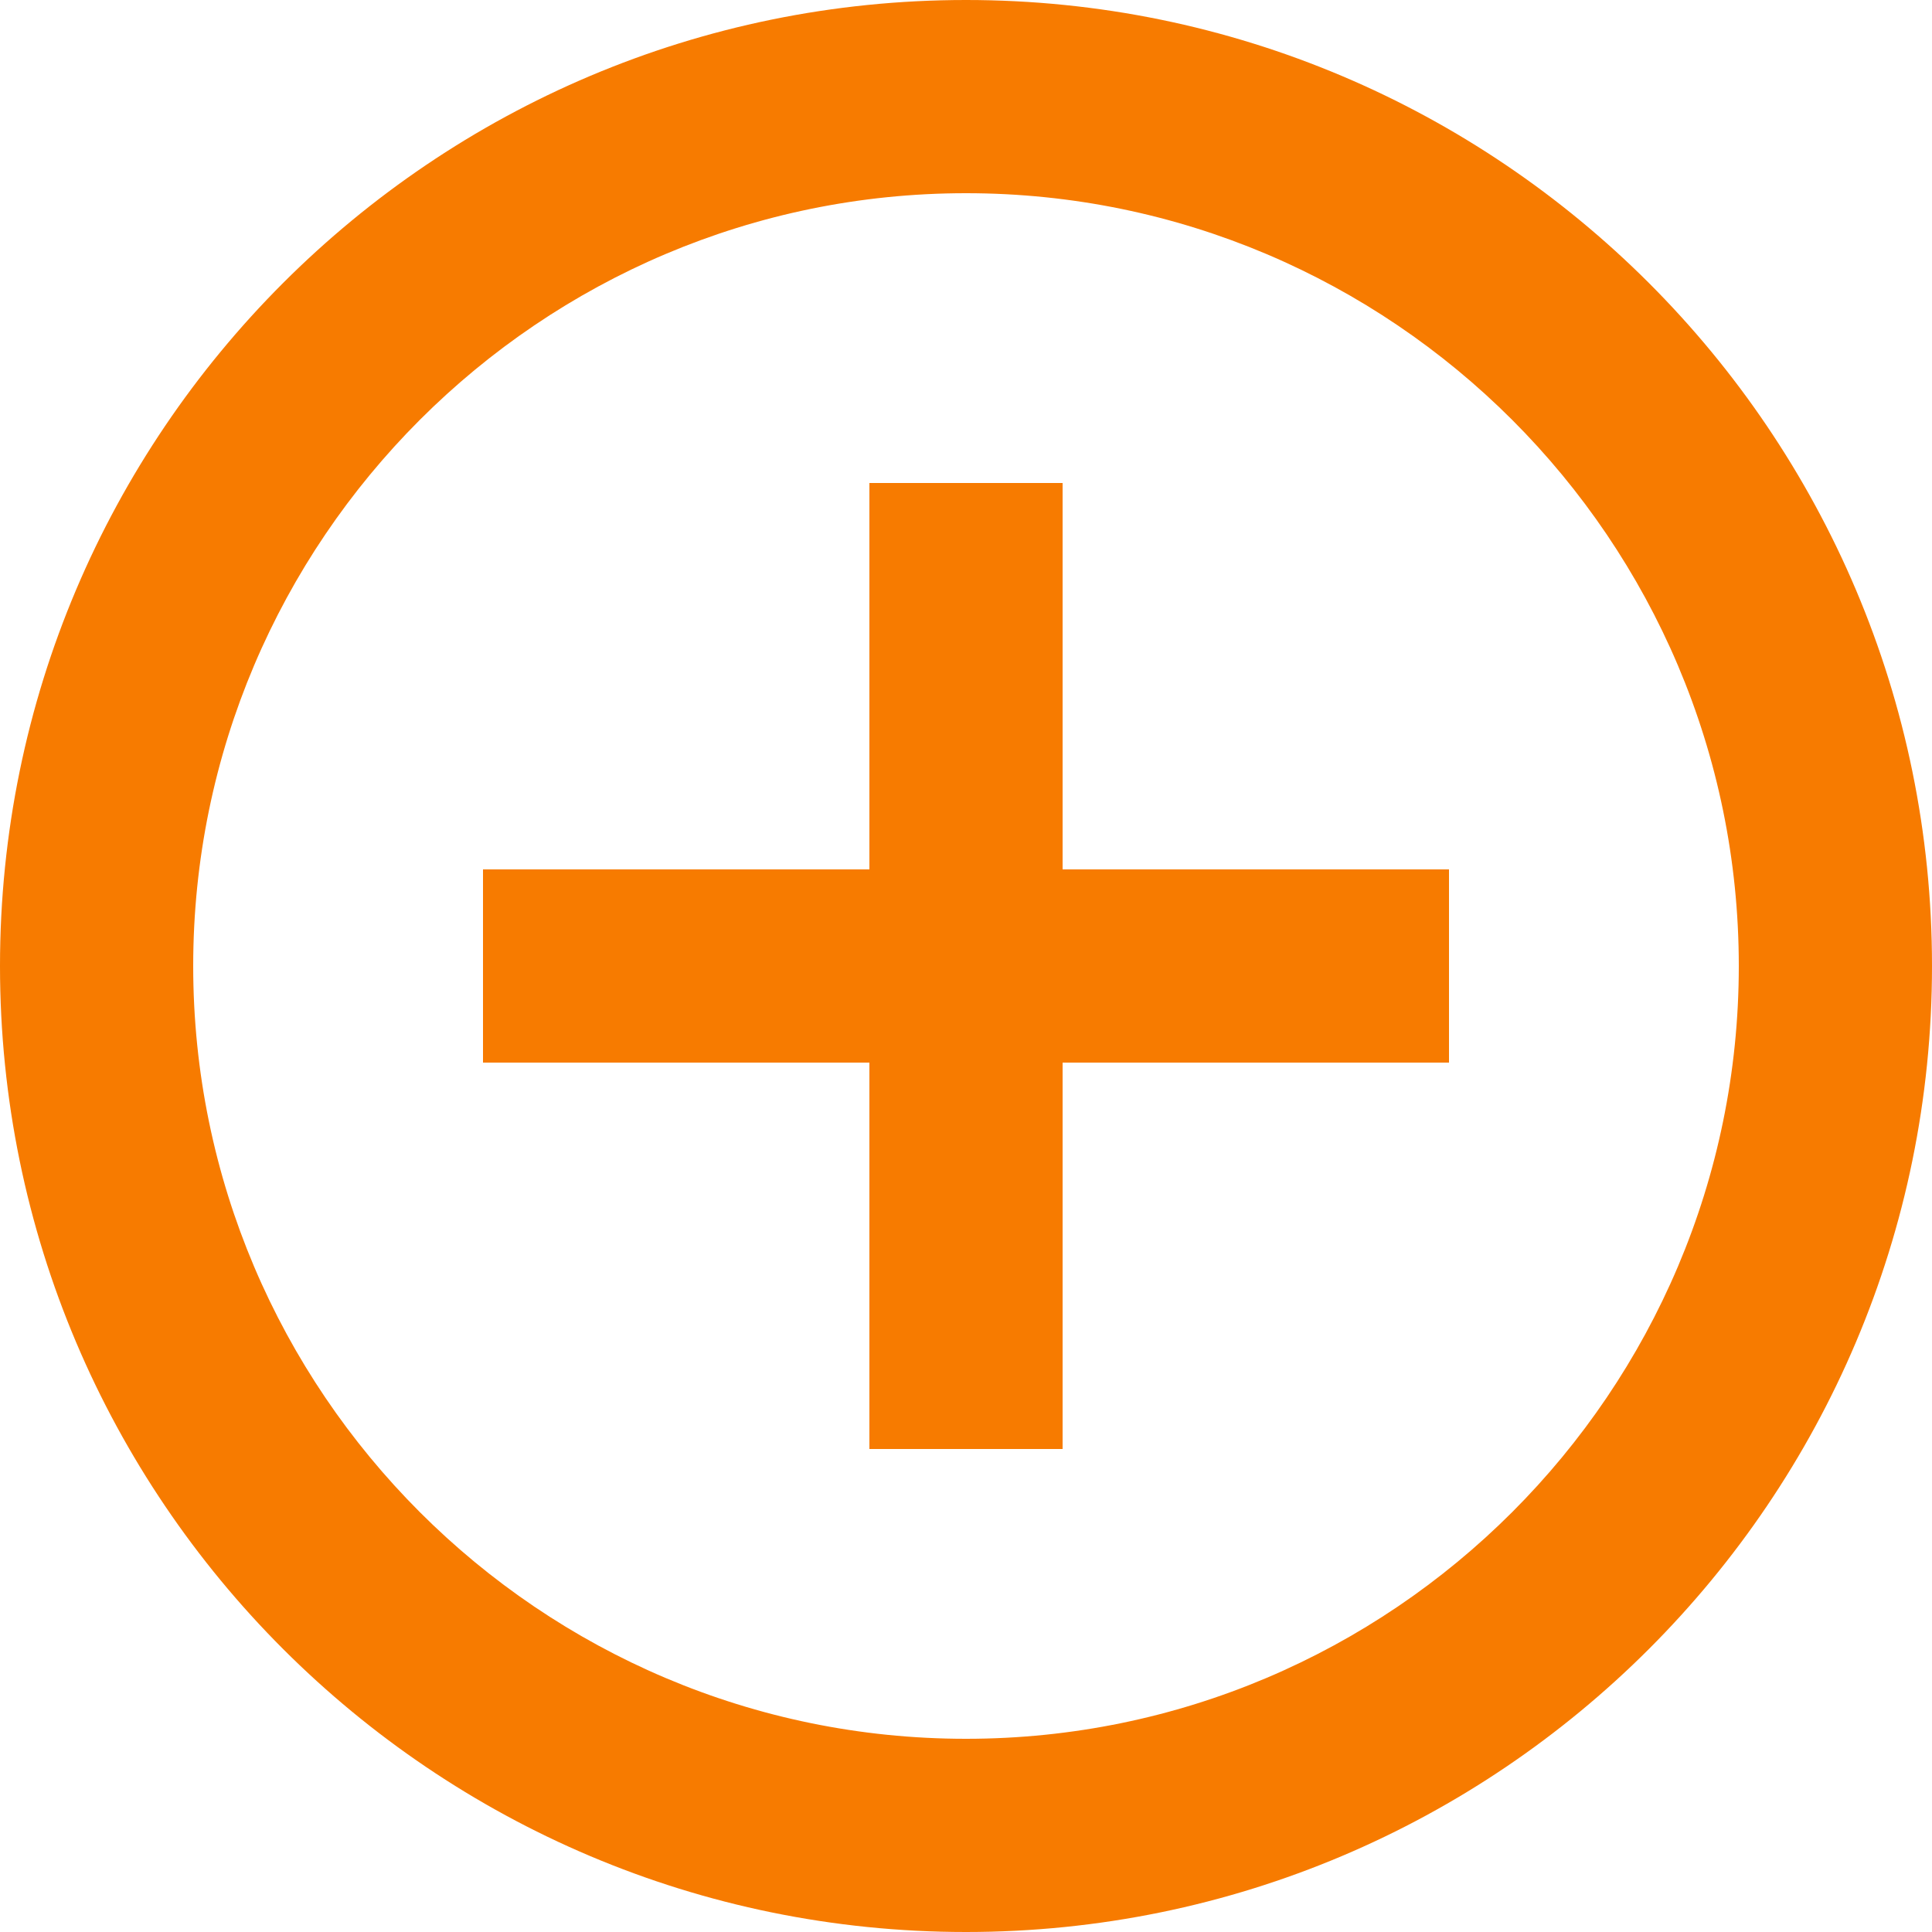 <svg width="1028" height="1028" viewBox="0 0 1028 1028" fill="none" xmlns="http://www.w3.org/2000/svg">
<path d="M462.6 257H565.4V462.6H771V565.4H565.4V771H462.6V565.4H257V462.6H462.6V257ZM514 0C797.728 0 1028 230.272 1028 514C1028 797.728 797.728 1028 514 1028C230.272 1028 0 797.728 0 514C0 230.272 230.272 0 514 0ZM514 925.2C740.674 925.2 925.2 740.674 925.2 514C925.2 287.326 740.674 102.8 514 102.8C287.326 102.8 102.8 287.326 102.8 514C102.8 740.674 287.326 925.2 514 925.2Z" fill="#F77B00"/>
</svg>
